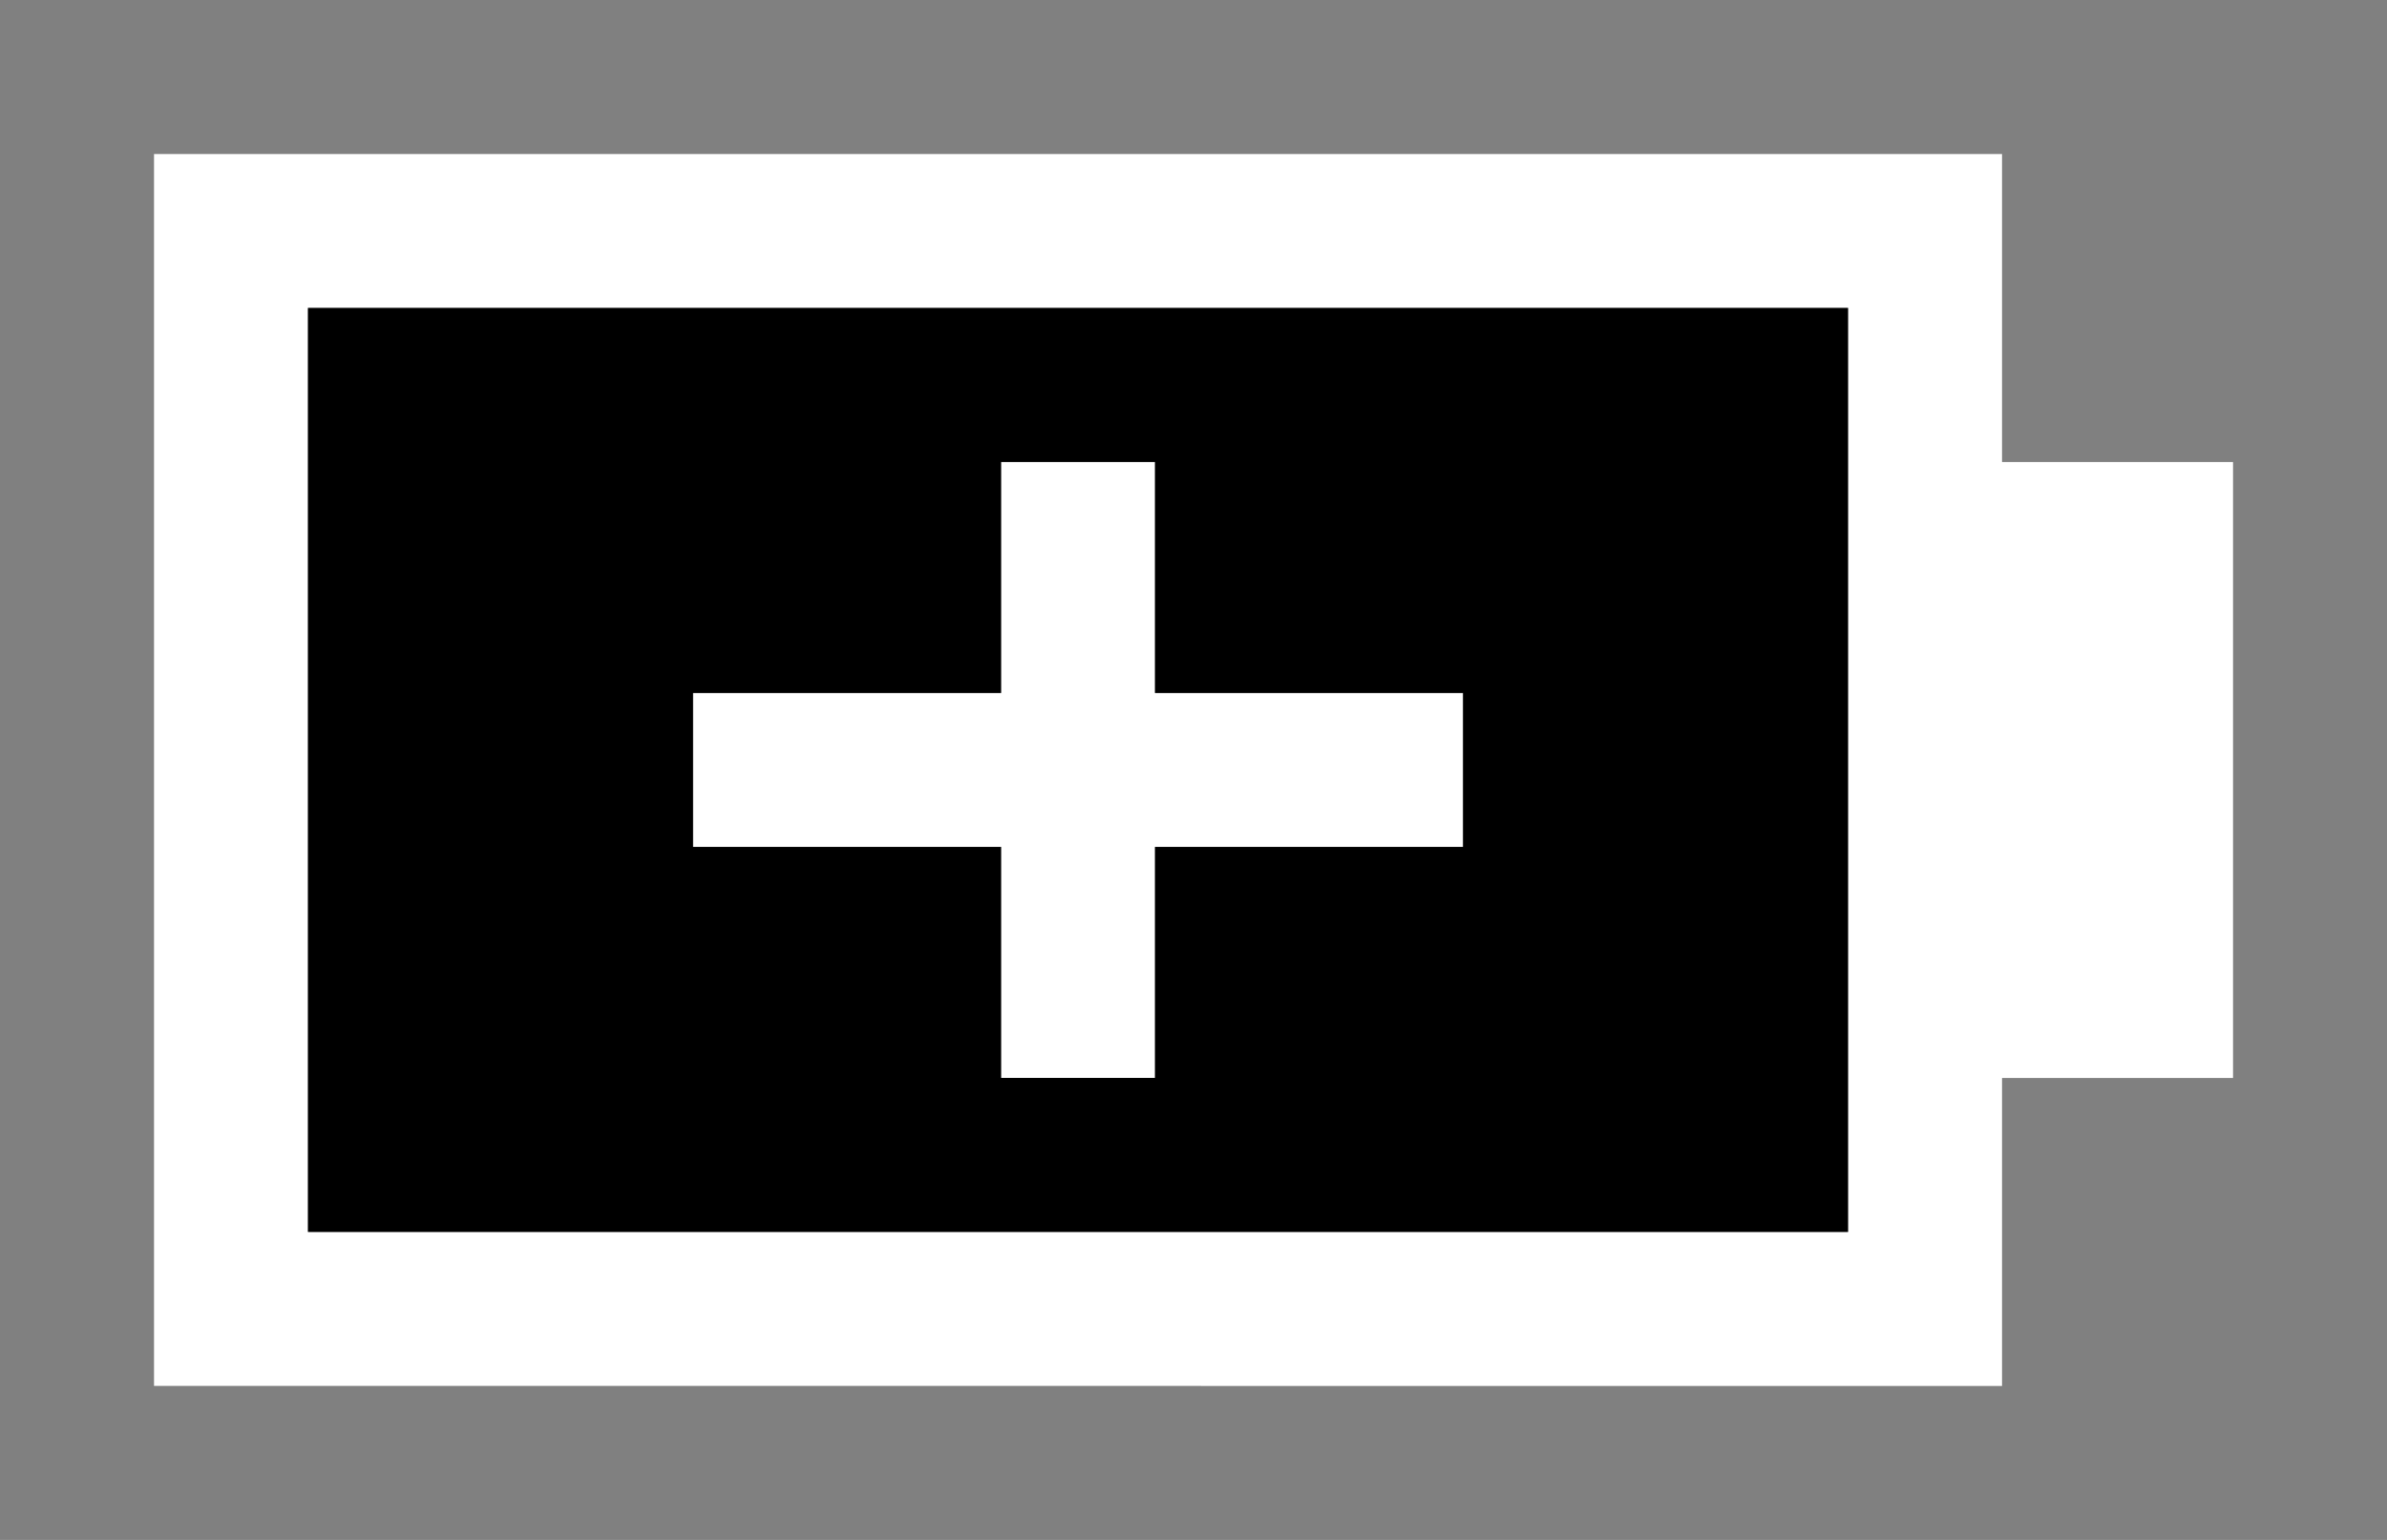 <?xml version="1.0" encoding="UTF-8" standalone="no"?>
<!-- Created with Inkscape (http://www.inkscape.org/) -->

<svg
   xmlns:dc="http://purl.org/dc/elements/1.1/"
   xmlns:cc="http://creativecommons.org/ns#"
   xmlns:rdf="http://www.w3.org/1999/02/22-rdf-syntax-ns#"
   xmlns:svg="http://www.w3.org/2000/svg"
   xmlns="http://www.w3.org/2000/svg"
   xmlns:sodipodi="http://sodipodi.sourceforge.net/DTD/sodipodi-0.dtd"
   xmlns:inkscape="http://www.inkscape.org/namespaces/inkscape"
   version="1.1"
   id="svg2"
   width="41.333"
   height="26.667"
   viewBox="0 0 41.333 26.667"
   sodipodi:docname="batteryCharging_0.svg"
   inkscape:version="0.92.2 5c3e80d, 2017-08-06">
  <rect x="0" y="0" width="41.333" height="26.667" fill="#808080" stroke="none"/>
  <defs
     id="defs6" />
  <sodipodi:namedview
     pagecolor="#ffffff"
     bordercolor="#666666"
     borderopacity="1"
     objecttolerance="10"
     gridtolerance="10"
     guidetolerance="10"
     inkscape:pageopacity="0"
     inkscape:pageshadow="2"
     inkscape:window-width="1918"
     inkscape:window-height="1027"
     id="namedview4"
     showgrid="false"
     inkscape:pagecheckerboard="true"
     inkscape:zoom="20.05"
     inkscape:cx="-7.662511"
     inkscape:cy="7.2771681"
     inkscape:window-x="0"
     inkscape:window-y="0"
     inkscape:window-maximized="1"
     inkscape:current-layer="svg2" />
  <g
     id="g26">
    <path
       style="fill:#ffffff;stroke-width:1.333"
       d="M 18.667,24 H 2.667 V 13.333 2.667 h 16 16 v 2.667 2.667 h 2 2 v 5.333 5.333 h -2 -2 v 2.667 2.667 z m 0,-2.667 h 13.333 v -8 -8 H 18.667 5.333 v 8 8 z m 0,-2.667 h -1.333 v -2 -2 H 14.667 12 v -1.333 -1.333 h 2.667 2.667 v -2 -2 h 1.333 1.333 v 2 2 h 2.667 2.667 v 1.333 1.333 h -2.667 -2.667 v 2 2 z"
       id="path30"
       inkscape:connector-curvature="0" />
    <path
       style="fill:#000000;stroke-width:1.333"
       d="M 18.667,21.333 H 5.333 v -8 -8 H 18.667 32 v 8 8 z m 0,-2.667 h 1.333 v -2 -2 h 2.667 2.667 v -1.333 -1.333 h -2.667 -2.667 v -2 -2 h -1.333 -1.333 v 2 2 H 14.667 12 v 1.333 1.333 h 2.667 2.667 v 2 2 z"
       id="path28"
       inkscape:connector-curvature="0" />
  </g>
</svg>
